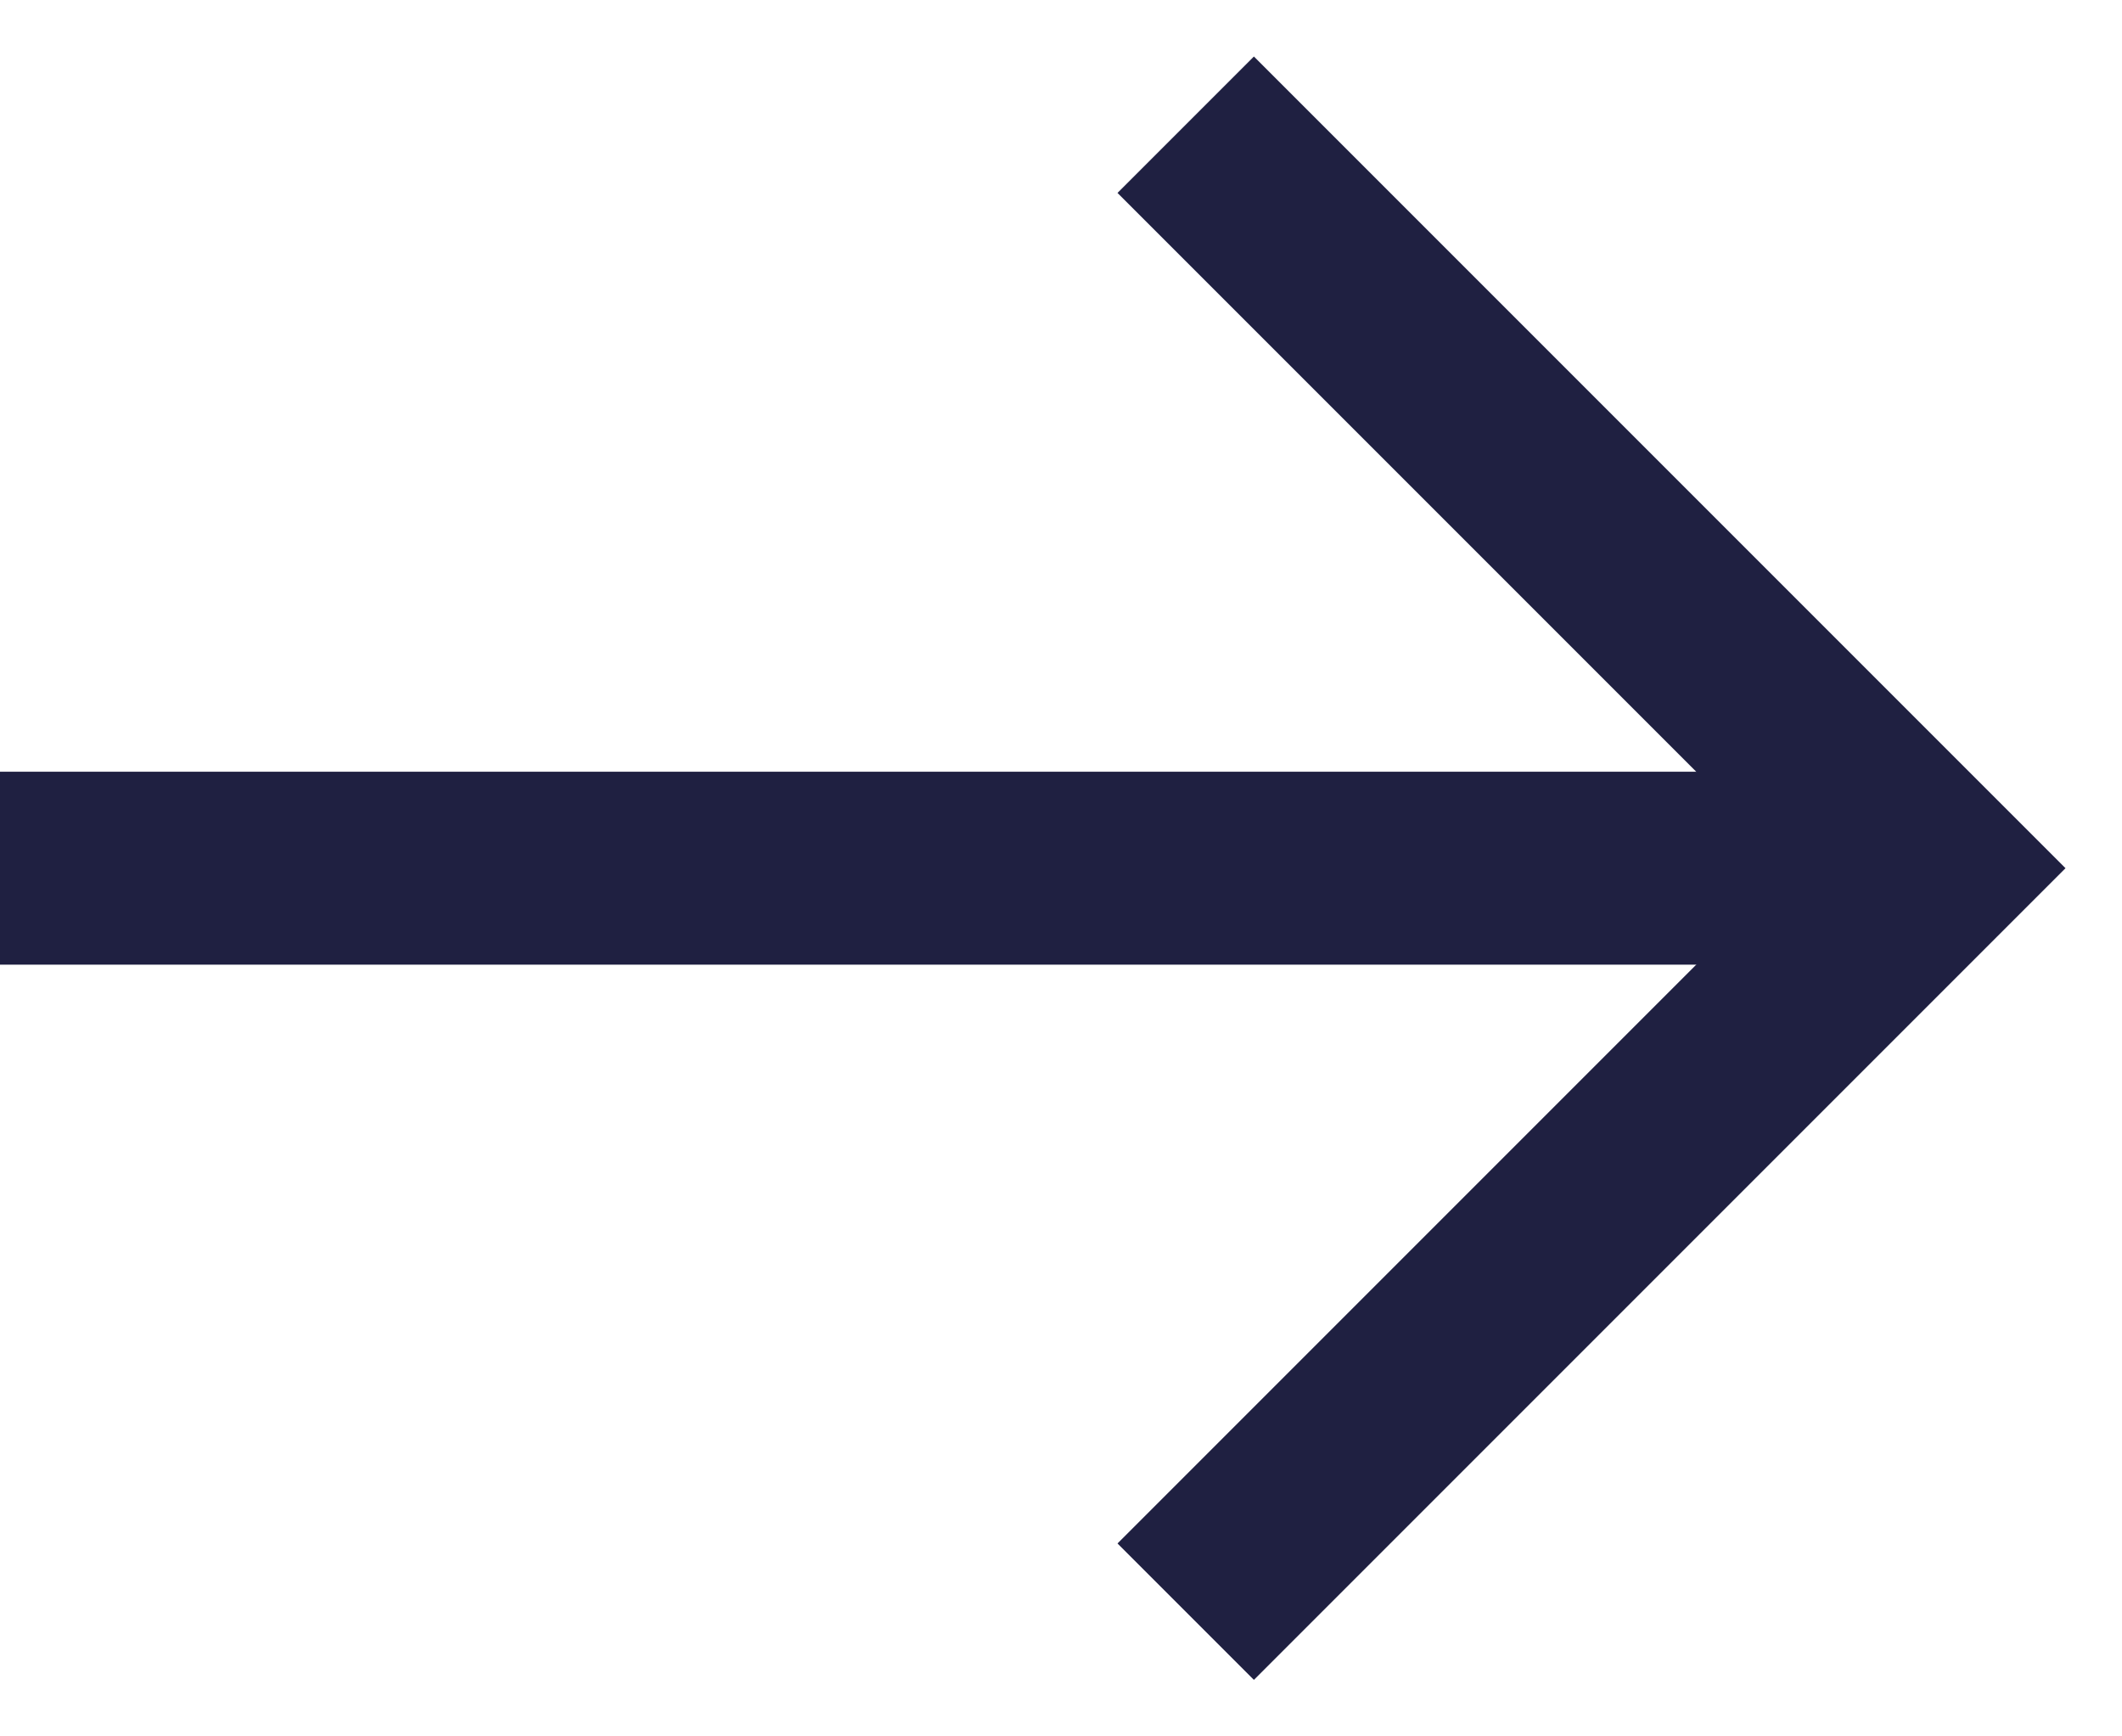 <svg width="22" height="18" viewBox="0 0 22 18" fill="none" xmlns="http://www.w3.org/2000/svg">
<path d="M0 9L20 9" stroke="#1F2041" stroke-width="2" stroke-miterlimit="10"/>
<path d="M13 2L20 9L13 16" stroke="#1F2041" stroke-width="2" stroke-miterlimit="10" stroke-linecap="square"/>
</svg>
